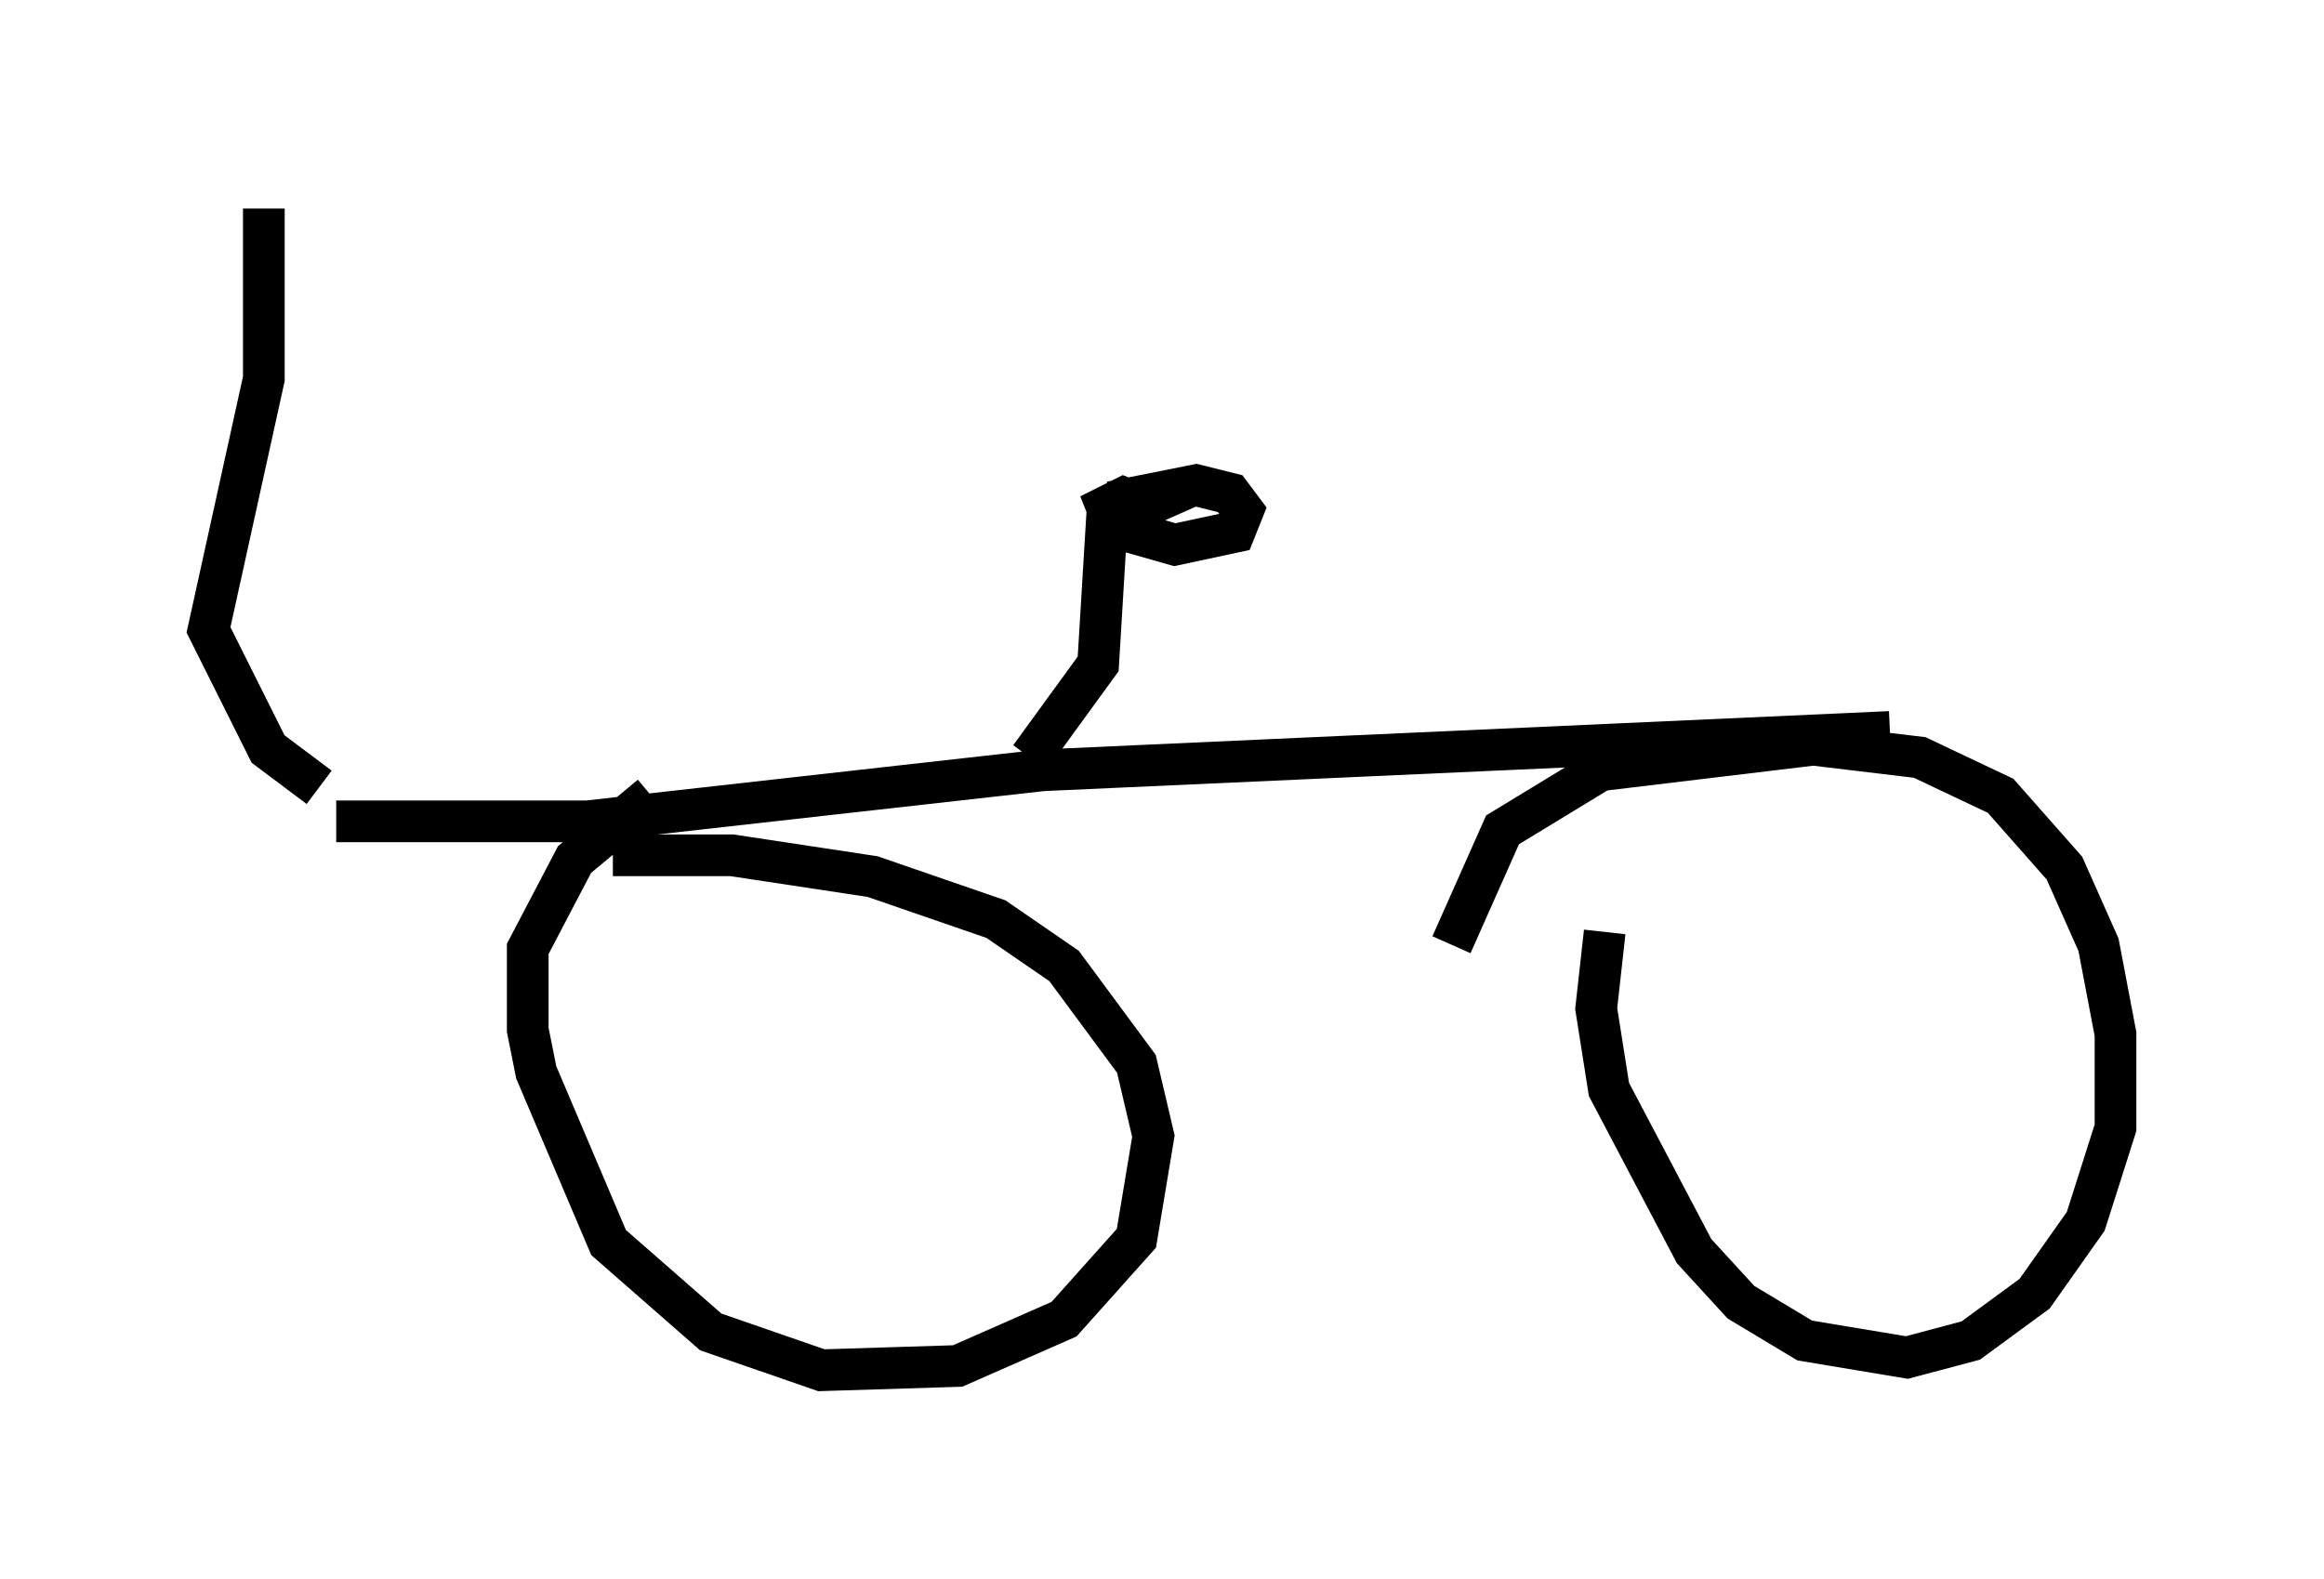 <?xml version="1.0" encoding="utf-8" ?>
<svg baseProfile="full" height="37.869" version="1.1" width="55.734" xmlns="http://www.w3.org/2000/svg" xmlns:ev="http://www.w3.org/2001/xml-events" xmlns:xlink="http://www.w3.org/1999/xlink"><defs /><rect fill="white" height="37.869" width="55.734" x="0" y="0" /><path d="M16.842, 18.679 m-1.225, 0.408 l-1.838, 1.531 -1.123, 2.144 l0.0, 1.94 0.204, 1.021 l1.735, 4.083 2.45, 2.144 l2.654, 0.919 3.267, -0.102 l2.552, -1.123 1.735, -1.94 l0.408, -2.45 -0.408, -1.735 l-1.735, -2.348 -1.633, -1.123 l-2.96, -1.021 -3.369, -0.51 l-2.858, 0.0 m23.786, 1.838 l-0.204, 1.838 0.306, 1.94 l2.042, 3.879 1.123, 1.225 l1.531, 0.919 2.45, 0.408 l1.531, -0.408 1.531, -1.123 l1.225, -1.735 0.715, -2.246 l0.0, -2.246 -0.408, -2.144 l-0.817, -1.838 -1.531, -1.735 l-1.94, -0.919 -2.552, -0.306 l-5.104, 0.613 -2.348, 1.429 l-1.225, 2.756 m-26.746, -2.96 l6.023, 0.0 10.923, -1.225 l20.315, -0.919 m-20.621, 0.613 l1.633, -2.246 0.204, -3.369 l0.919, -0.408 -0.51, -0.204 l-0.408, 0.204 0.204, 0.51 l1.429, 0.408 1.429, -0.306 l0.204, -0.51 -0.306, -0.408 l-0.817, -0.204 -2.042, 0.408 m-18.988, 6.84 l-1.225, -0.919 -1.429, -2.858 l1.327, -6.023 0.0, -4.083 " fill="none" stroke="black" stroke-width="1" /></svg>